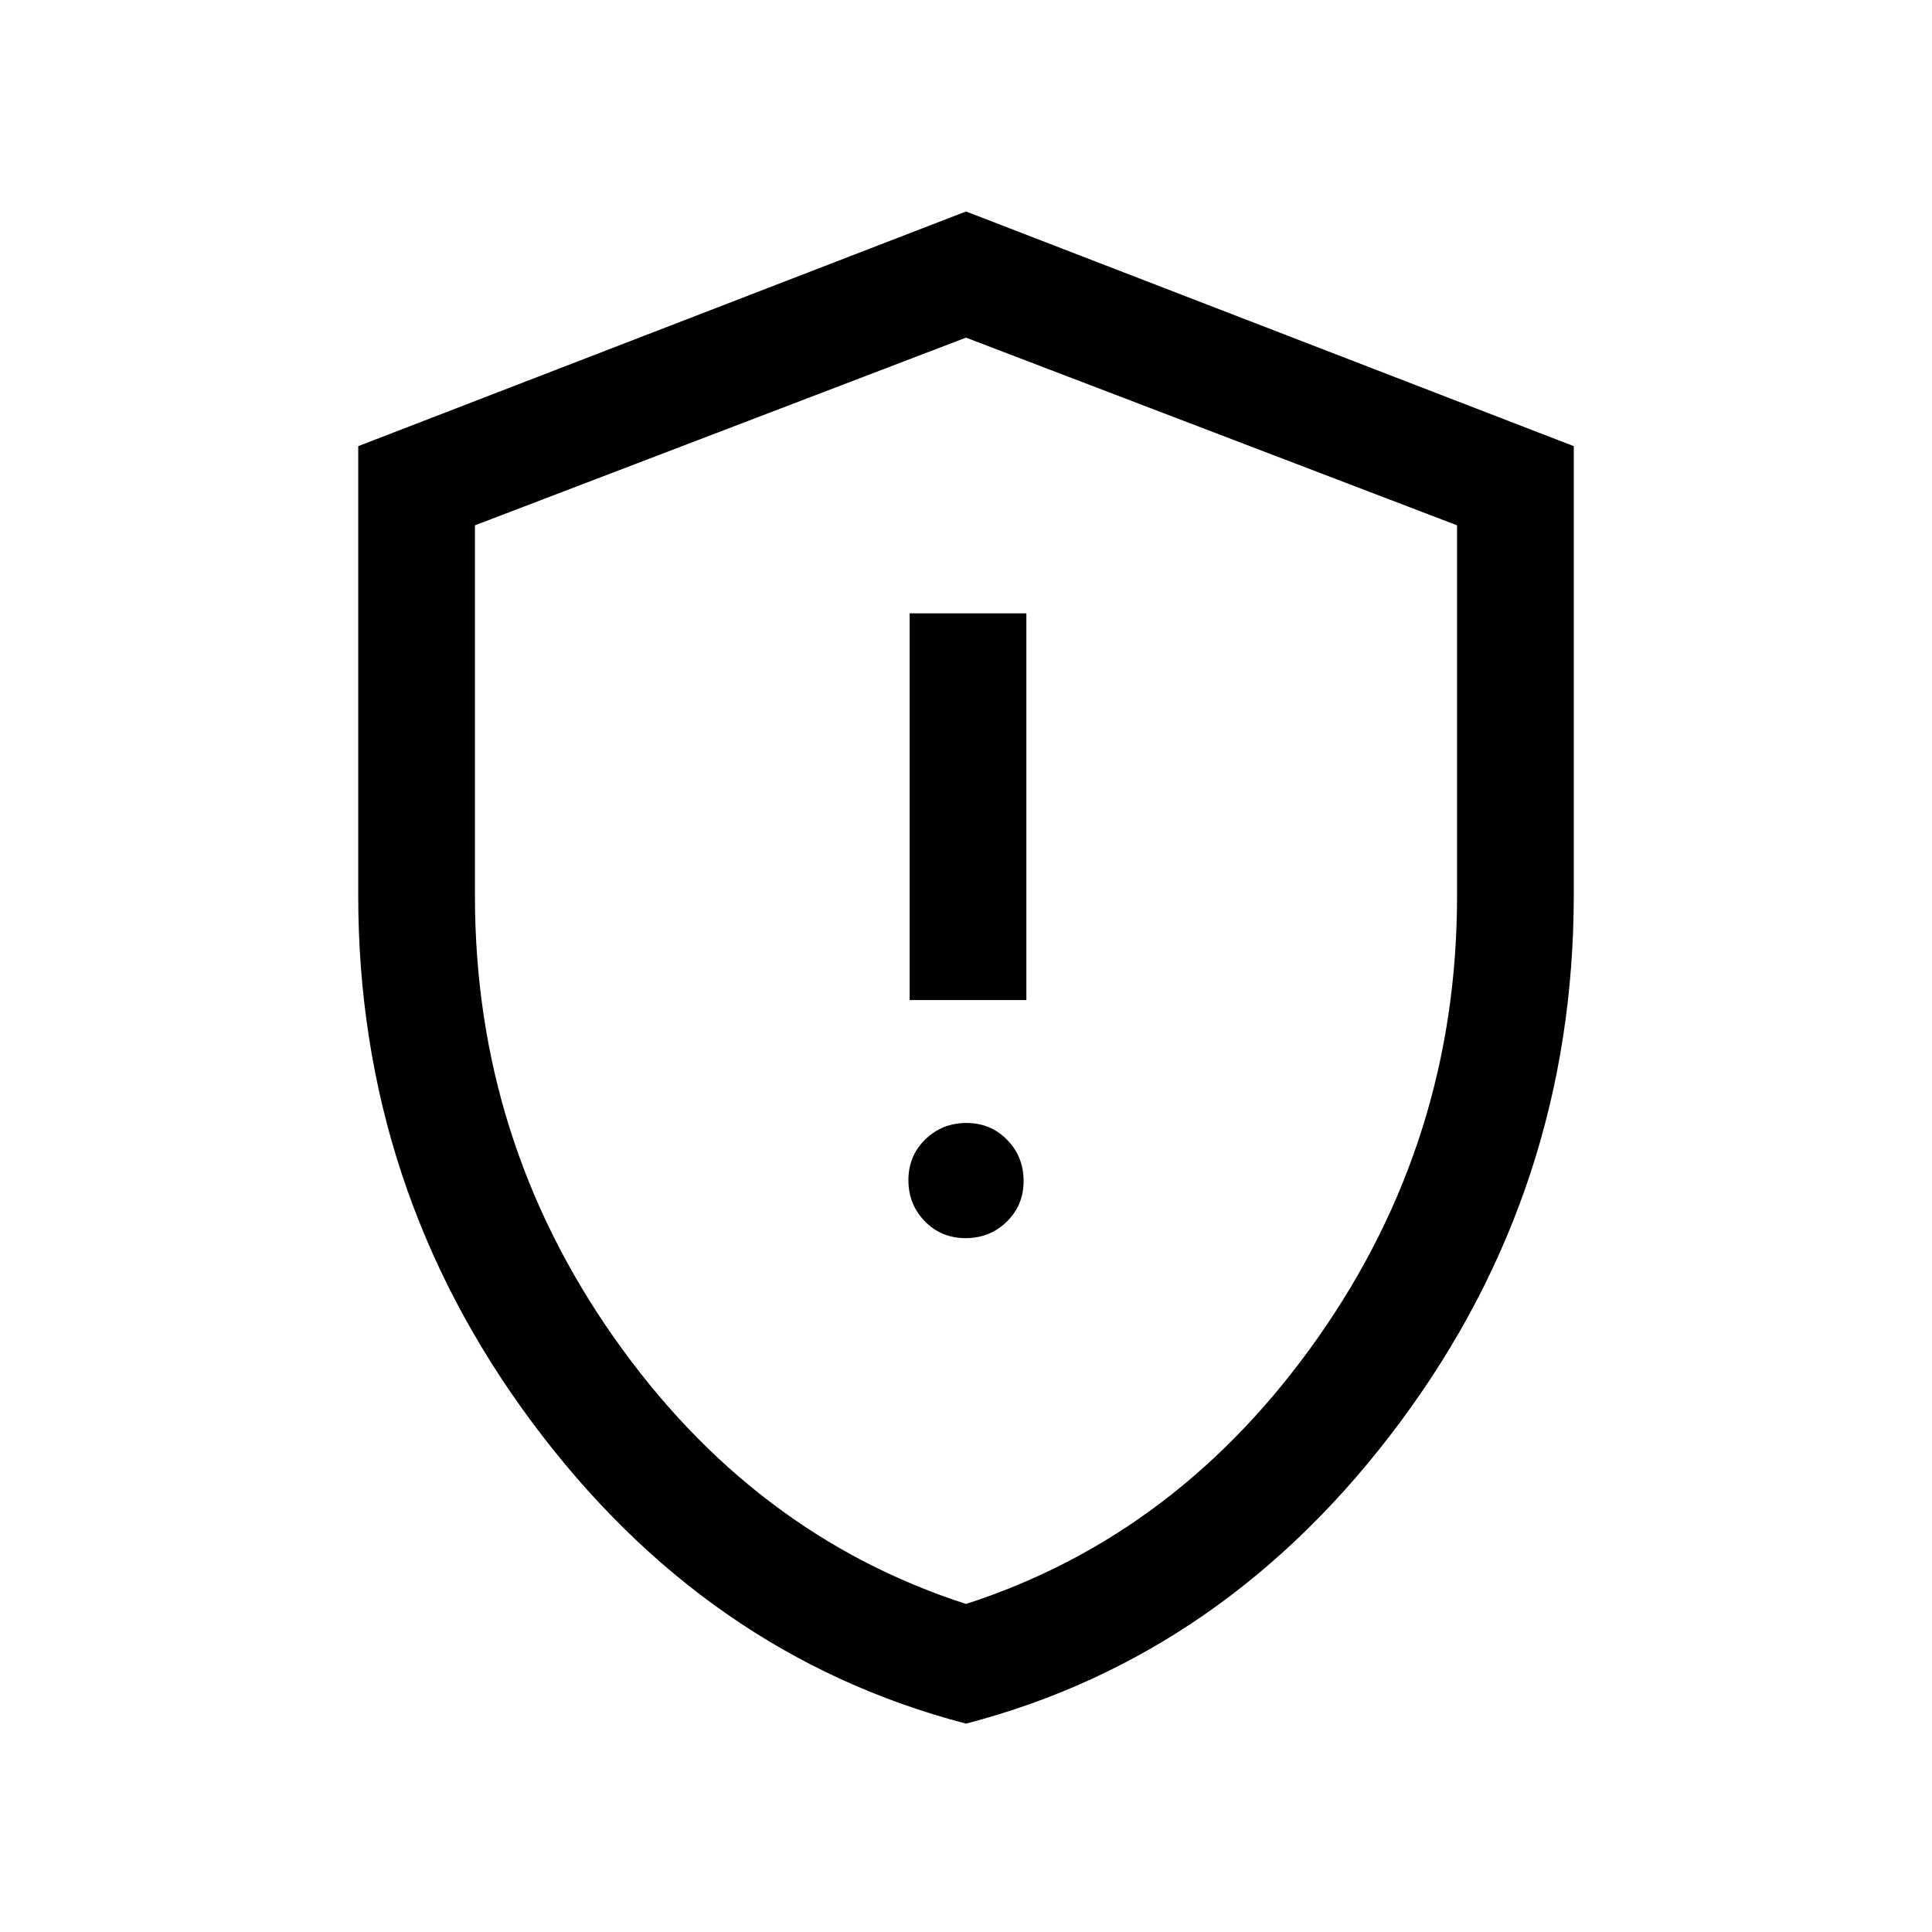 <svg xmlns="http://www.w3.org/2000/svg" height="20" viewBox="0 -960 960 960" width="20"><path d="M479.79-344.77q12.07 0 20.45-8.17 8.38-8.16 8.38-20.23 0-12.08-8.17-20.45-8.17-8.38-20.24-8.38-12.07 0-20.45 8.17-8.38 8.16-8.38 20.23 0 12.08 8.17 20.45 8.17 8.38 20.24 8.38ZM452-463.08h58v-192.15h-58v192.15Zm28.02 359.54q-129.56-33.77-215.79-149.94Q178-369.64 178-515v-223.31l302-116.61 302 116.61v222.88q0 145.9-86.21 262.01-86.21 116.11-215.77 149.88ZM480-163q106-34.25 175-132.5t69-219.22v-184.25l-244-93.26-244 93.26v184.25q0 120.97 69 219.22T480-163Zm0-314.23Z"/></svg>
